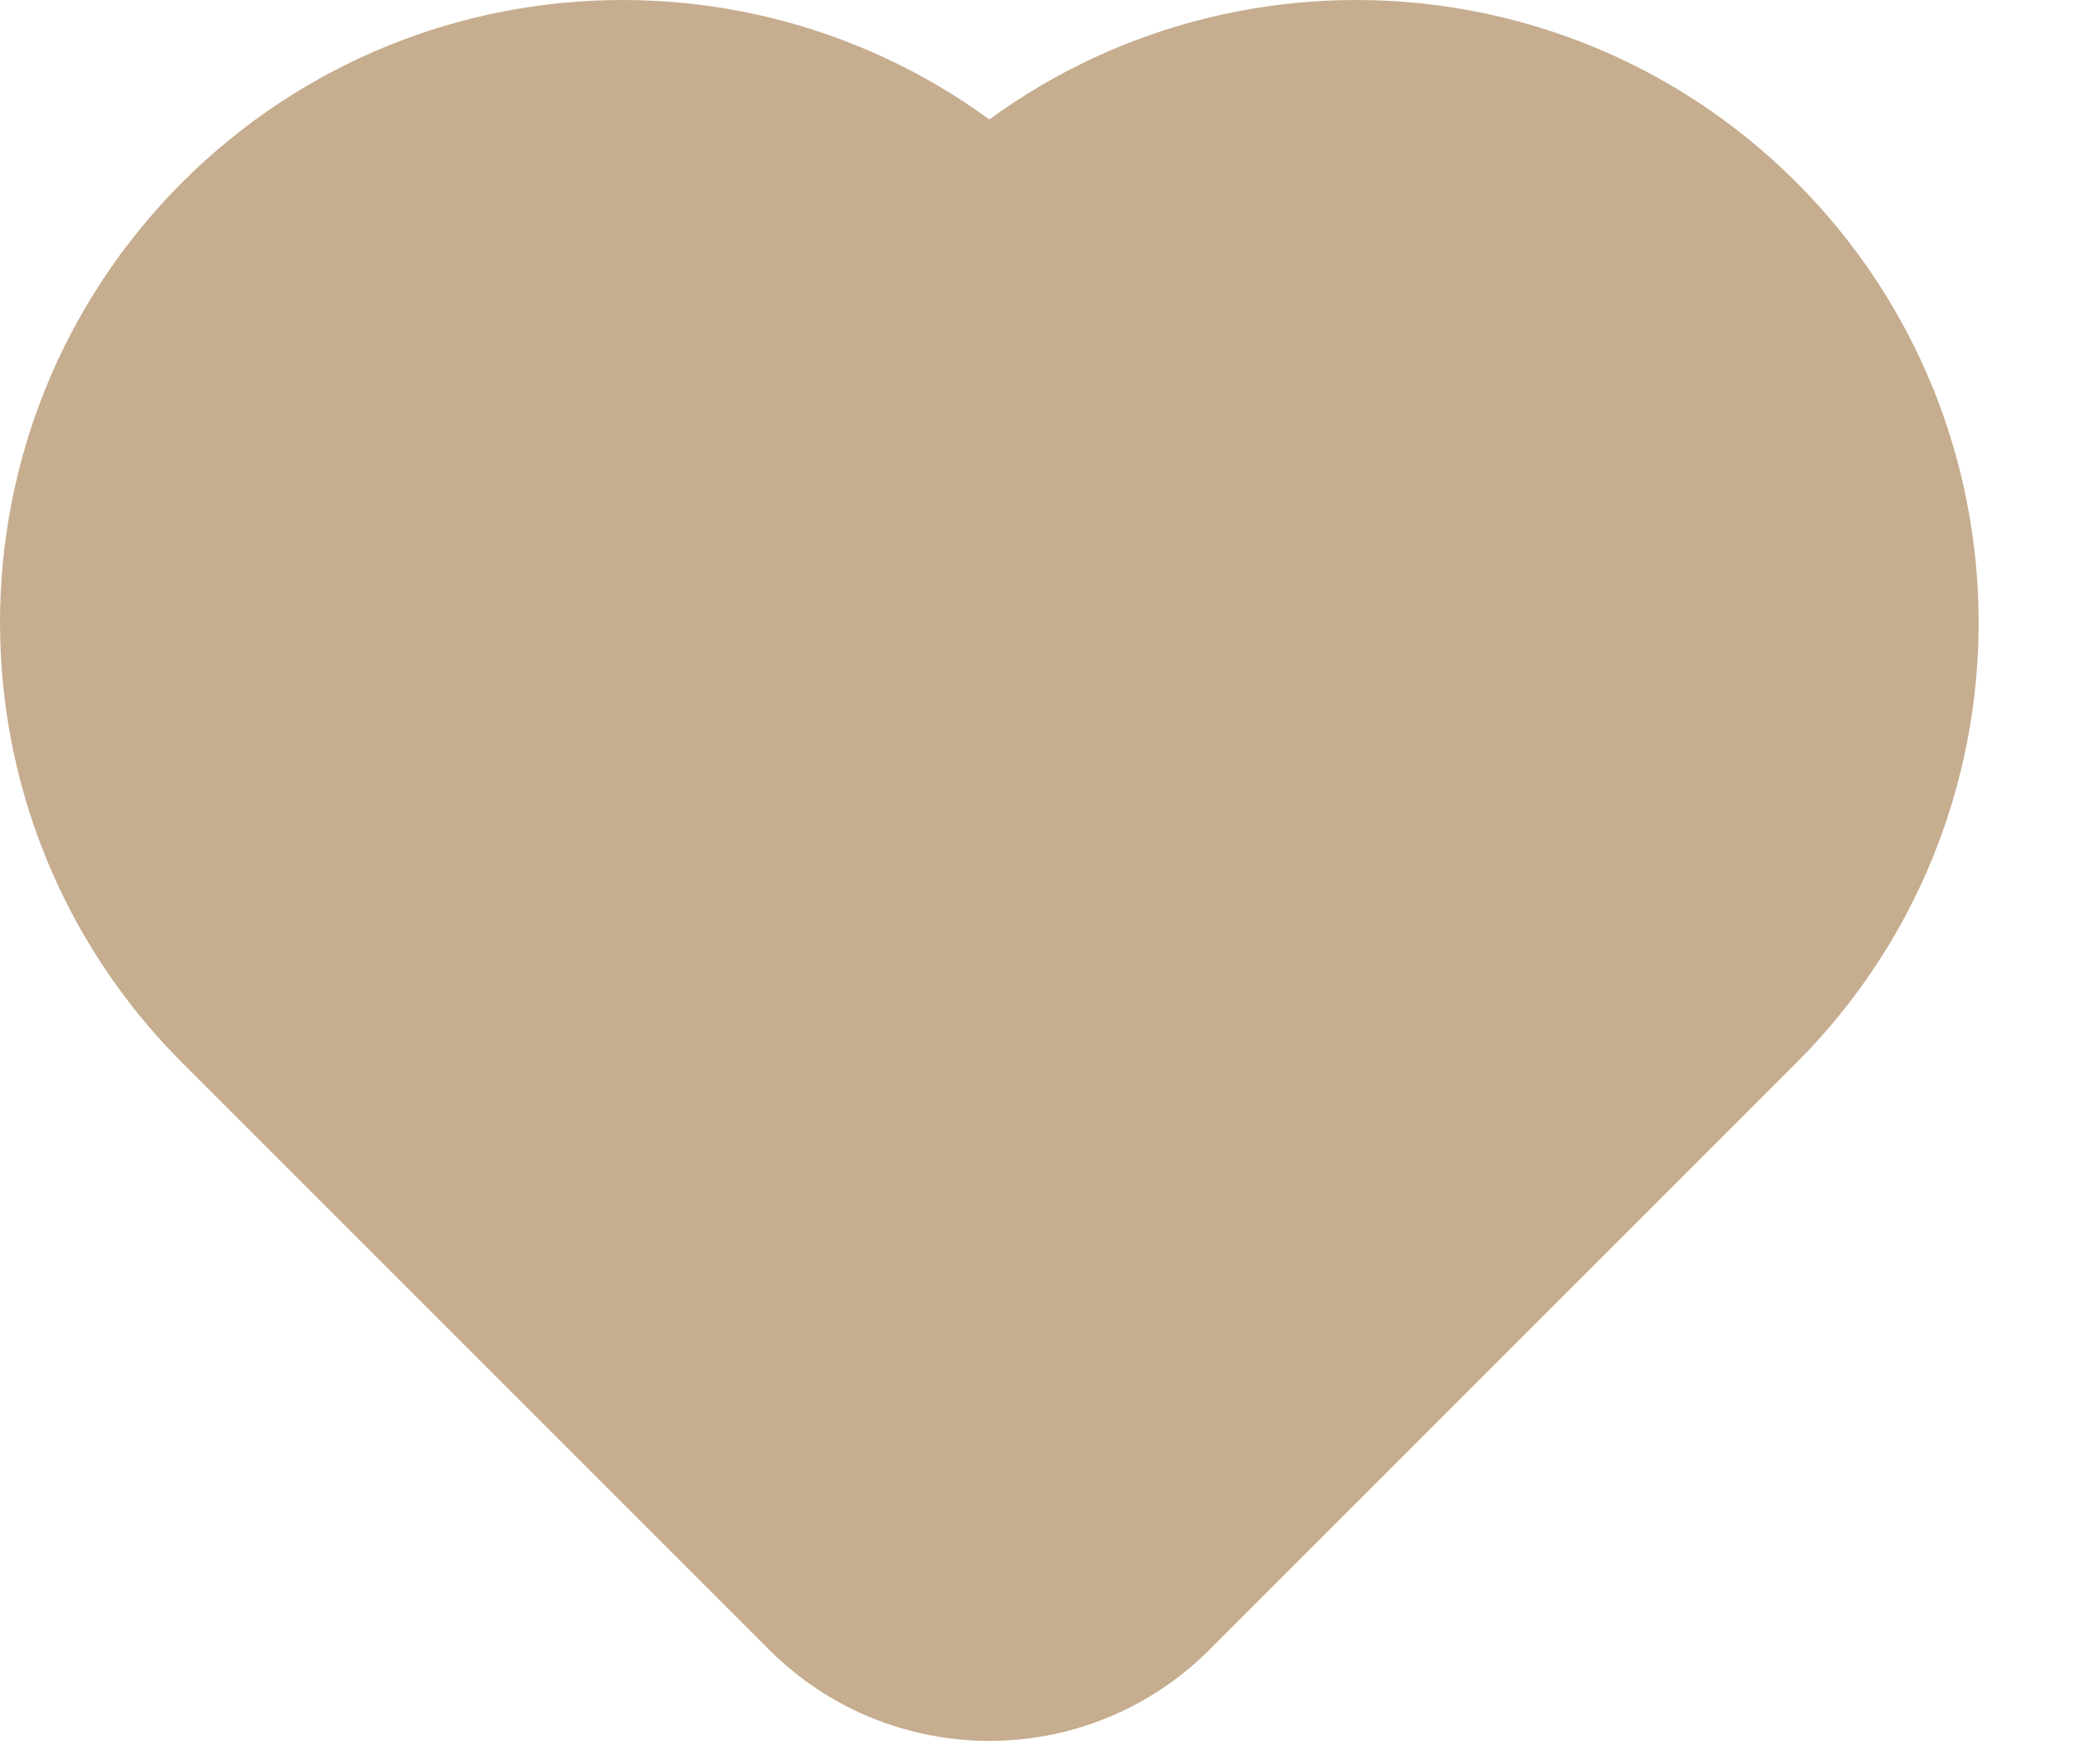 <svg width="20" height="17" viewBox="0 0 20 17" fill="none" xmlns="http://www.w3.org/2000/svg">
<path d="M16.607 9.536L10.95 15.192C10.169 15.973 8.902 15.973 8.121 15.192L2.464 9.536C0.512 7.583 0.512 4.417 2.464 2.464C4.417 0.512 7.583 0.512 9.536 2.464C11.488 0.512 14.654 0.512 16.607 2.464C18.559 4.417 18.559 7.583 16.607 9.536Z" fill="#C6AD8F" stroke="#C6AD8F" stroke-width="2" stroke-linecap="round" stroke-linejoin="round"/>
</svg>
